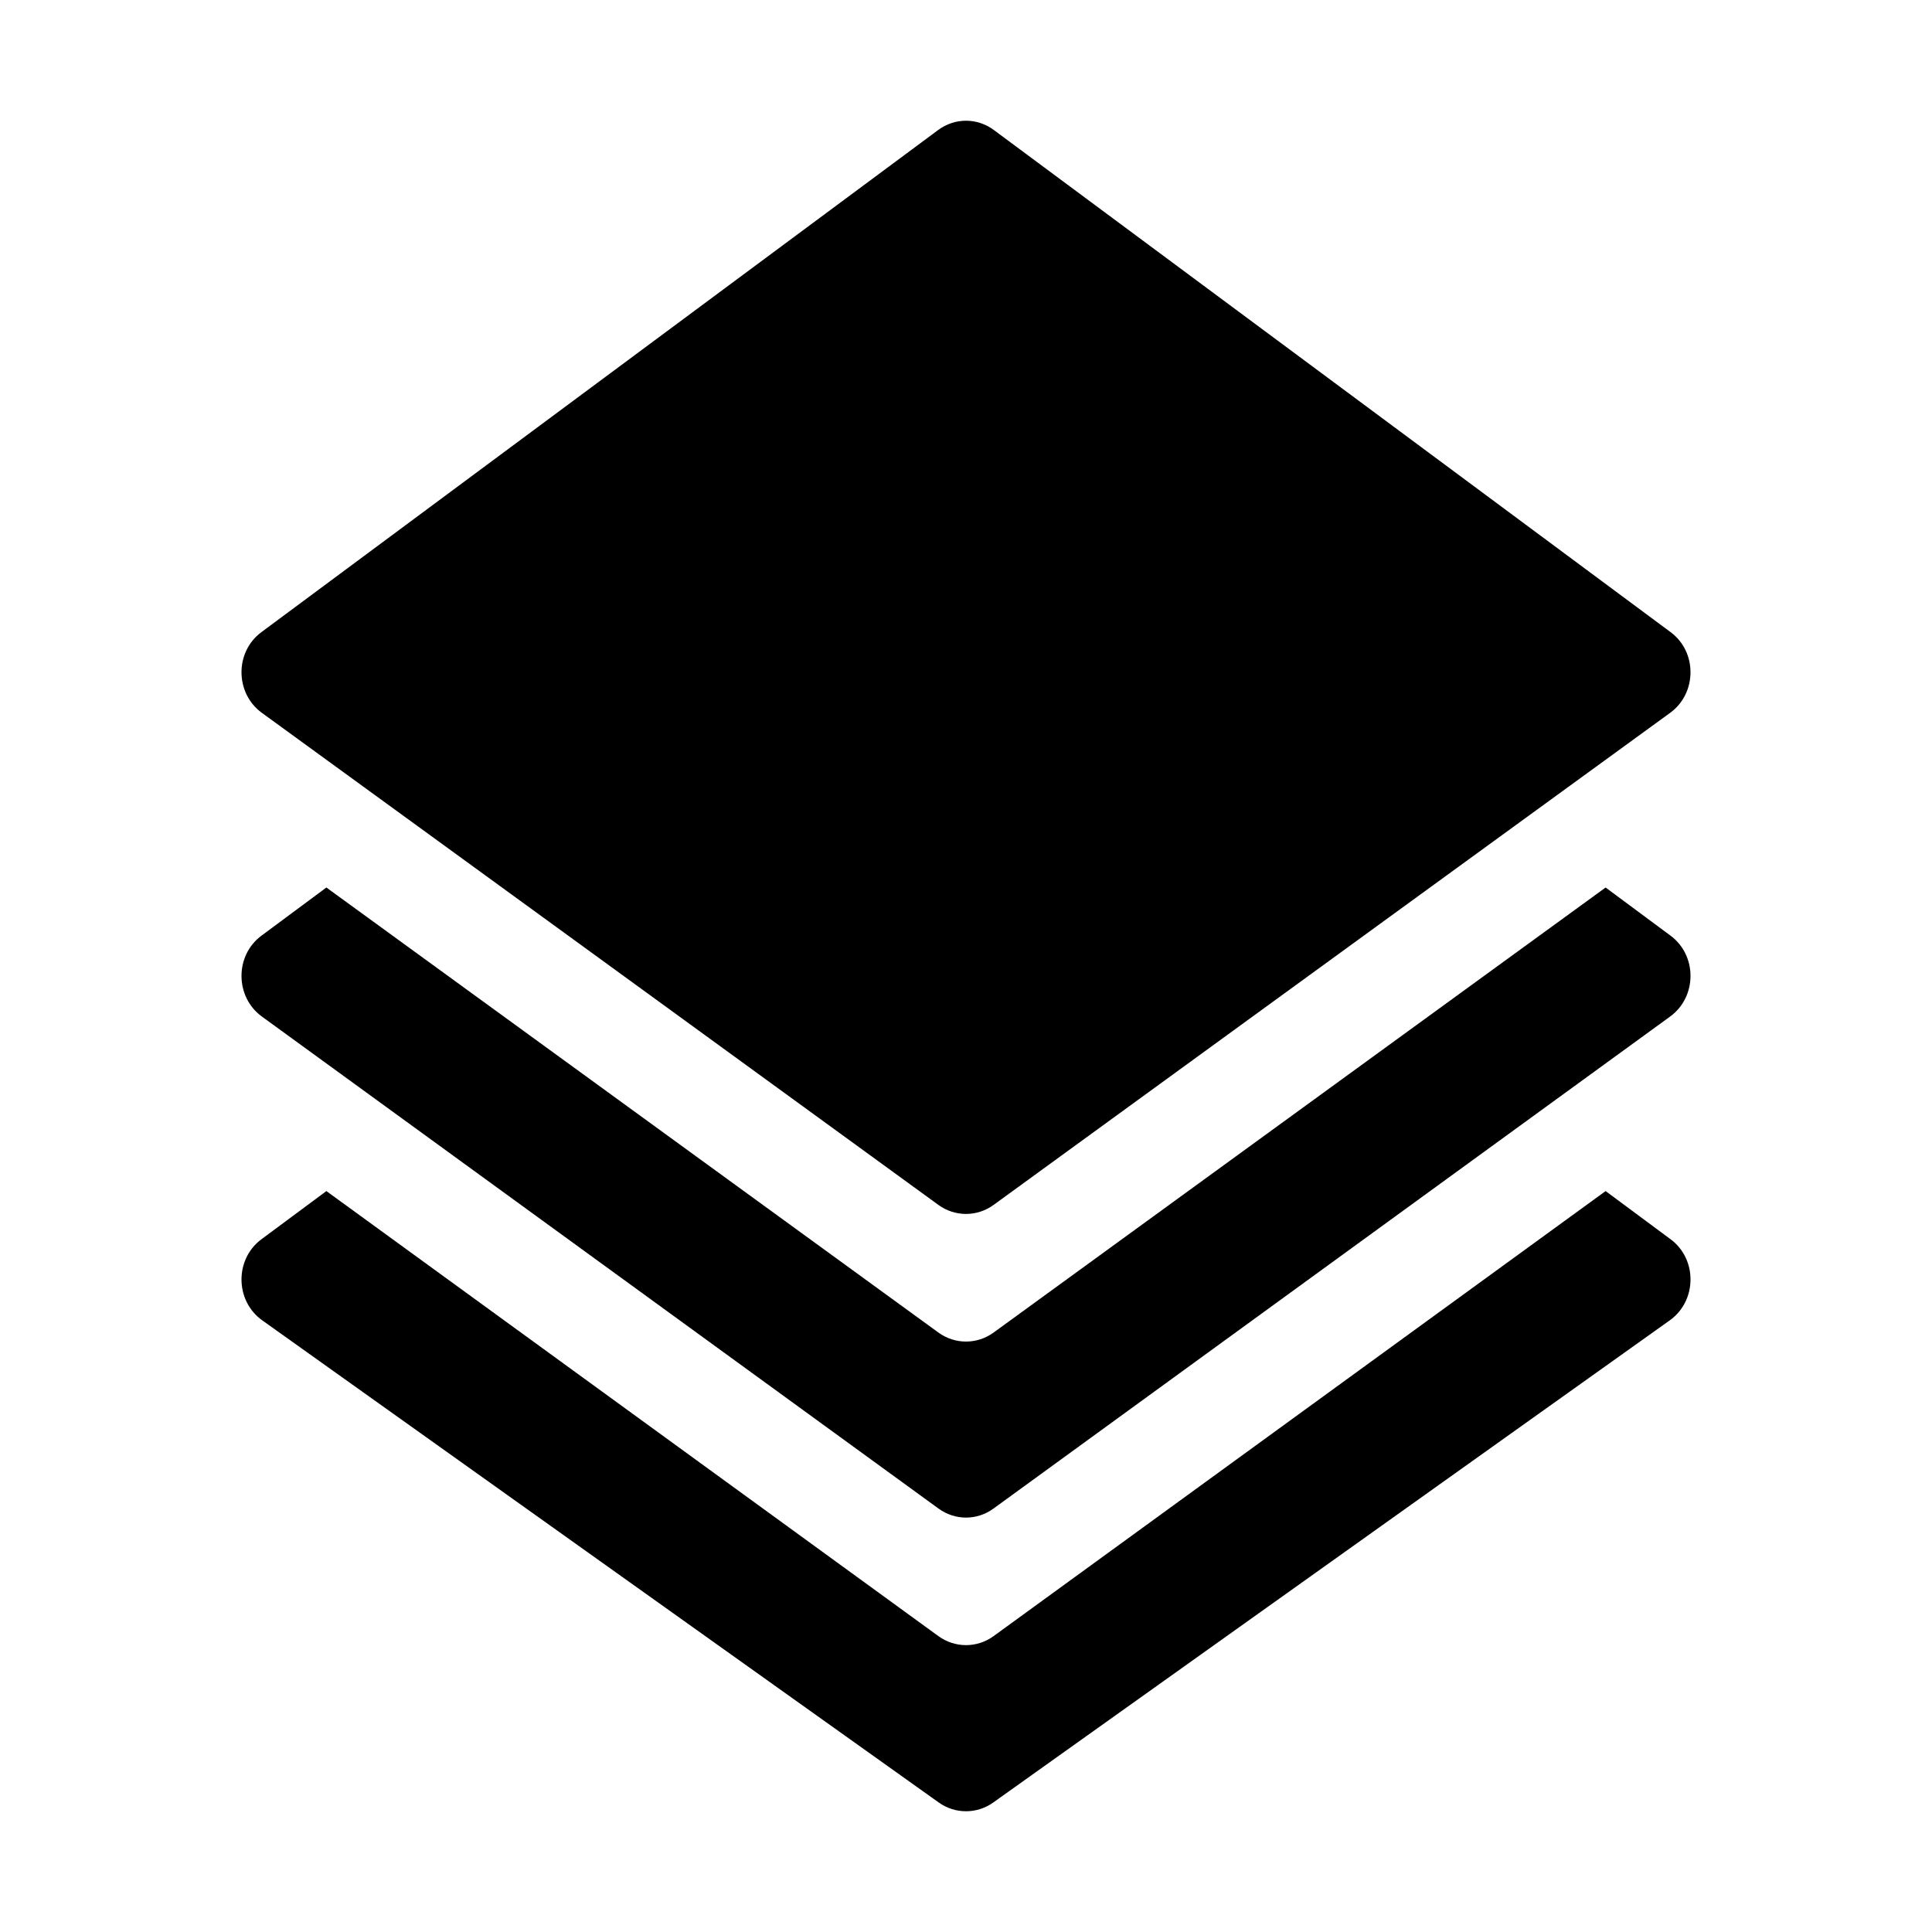 <svg width="16" height="16" viewBox="0 0 16 16" fill="none" xmlns="http://www.w3.org/2000/svg">
<path d="M13.835 5.235L8.231 1.077C8.092 0.974 7.908 0.974 7.769 1.077L2.165 5.235C1.943 5.399 1.946 5.741 2.168 5.903L7.772 9.979C7.909 10.078 8.091 10.078 8.228 9.979L13.832 5.903C14.054 5.741 14.057 5.399 13.835 5.235Z" fill="black"/>
<path d="M13.835 7.749L13.297 7.35L8.228 11.036C8.091 11.135 7.909 11.135 7.772 11.036L2.703 7.35L2.165 7.749C1.943 7.914 1.946 8.256 2.168 8.418L7.772 12.493C7.909 12.593 8.091 12.593 8.228 12.493L13.832 8.418C14.054 8.256 14.057 7.914 13.835 7.749Z" fill="black"/>
<path d="M13.297 9.864L13.835 10.263C14.057 10.427 14.055 10.772 13.829 10.934L8.225 14.928C8.09 15.024 7.91 15.024 7.775 14.928L2.171 10.934C1.945 10.772 1.943 10.428 2.165 10.263L2.703 9.864L7.772 13.55C7.909 13.649 8.091 13.649 8.228 13.55L13.297 9.864Z" fill="black"/>
</svg>
